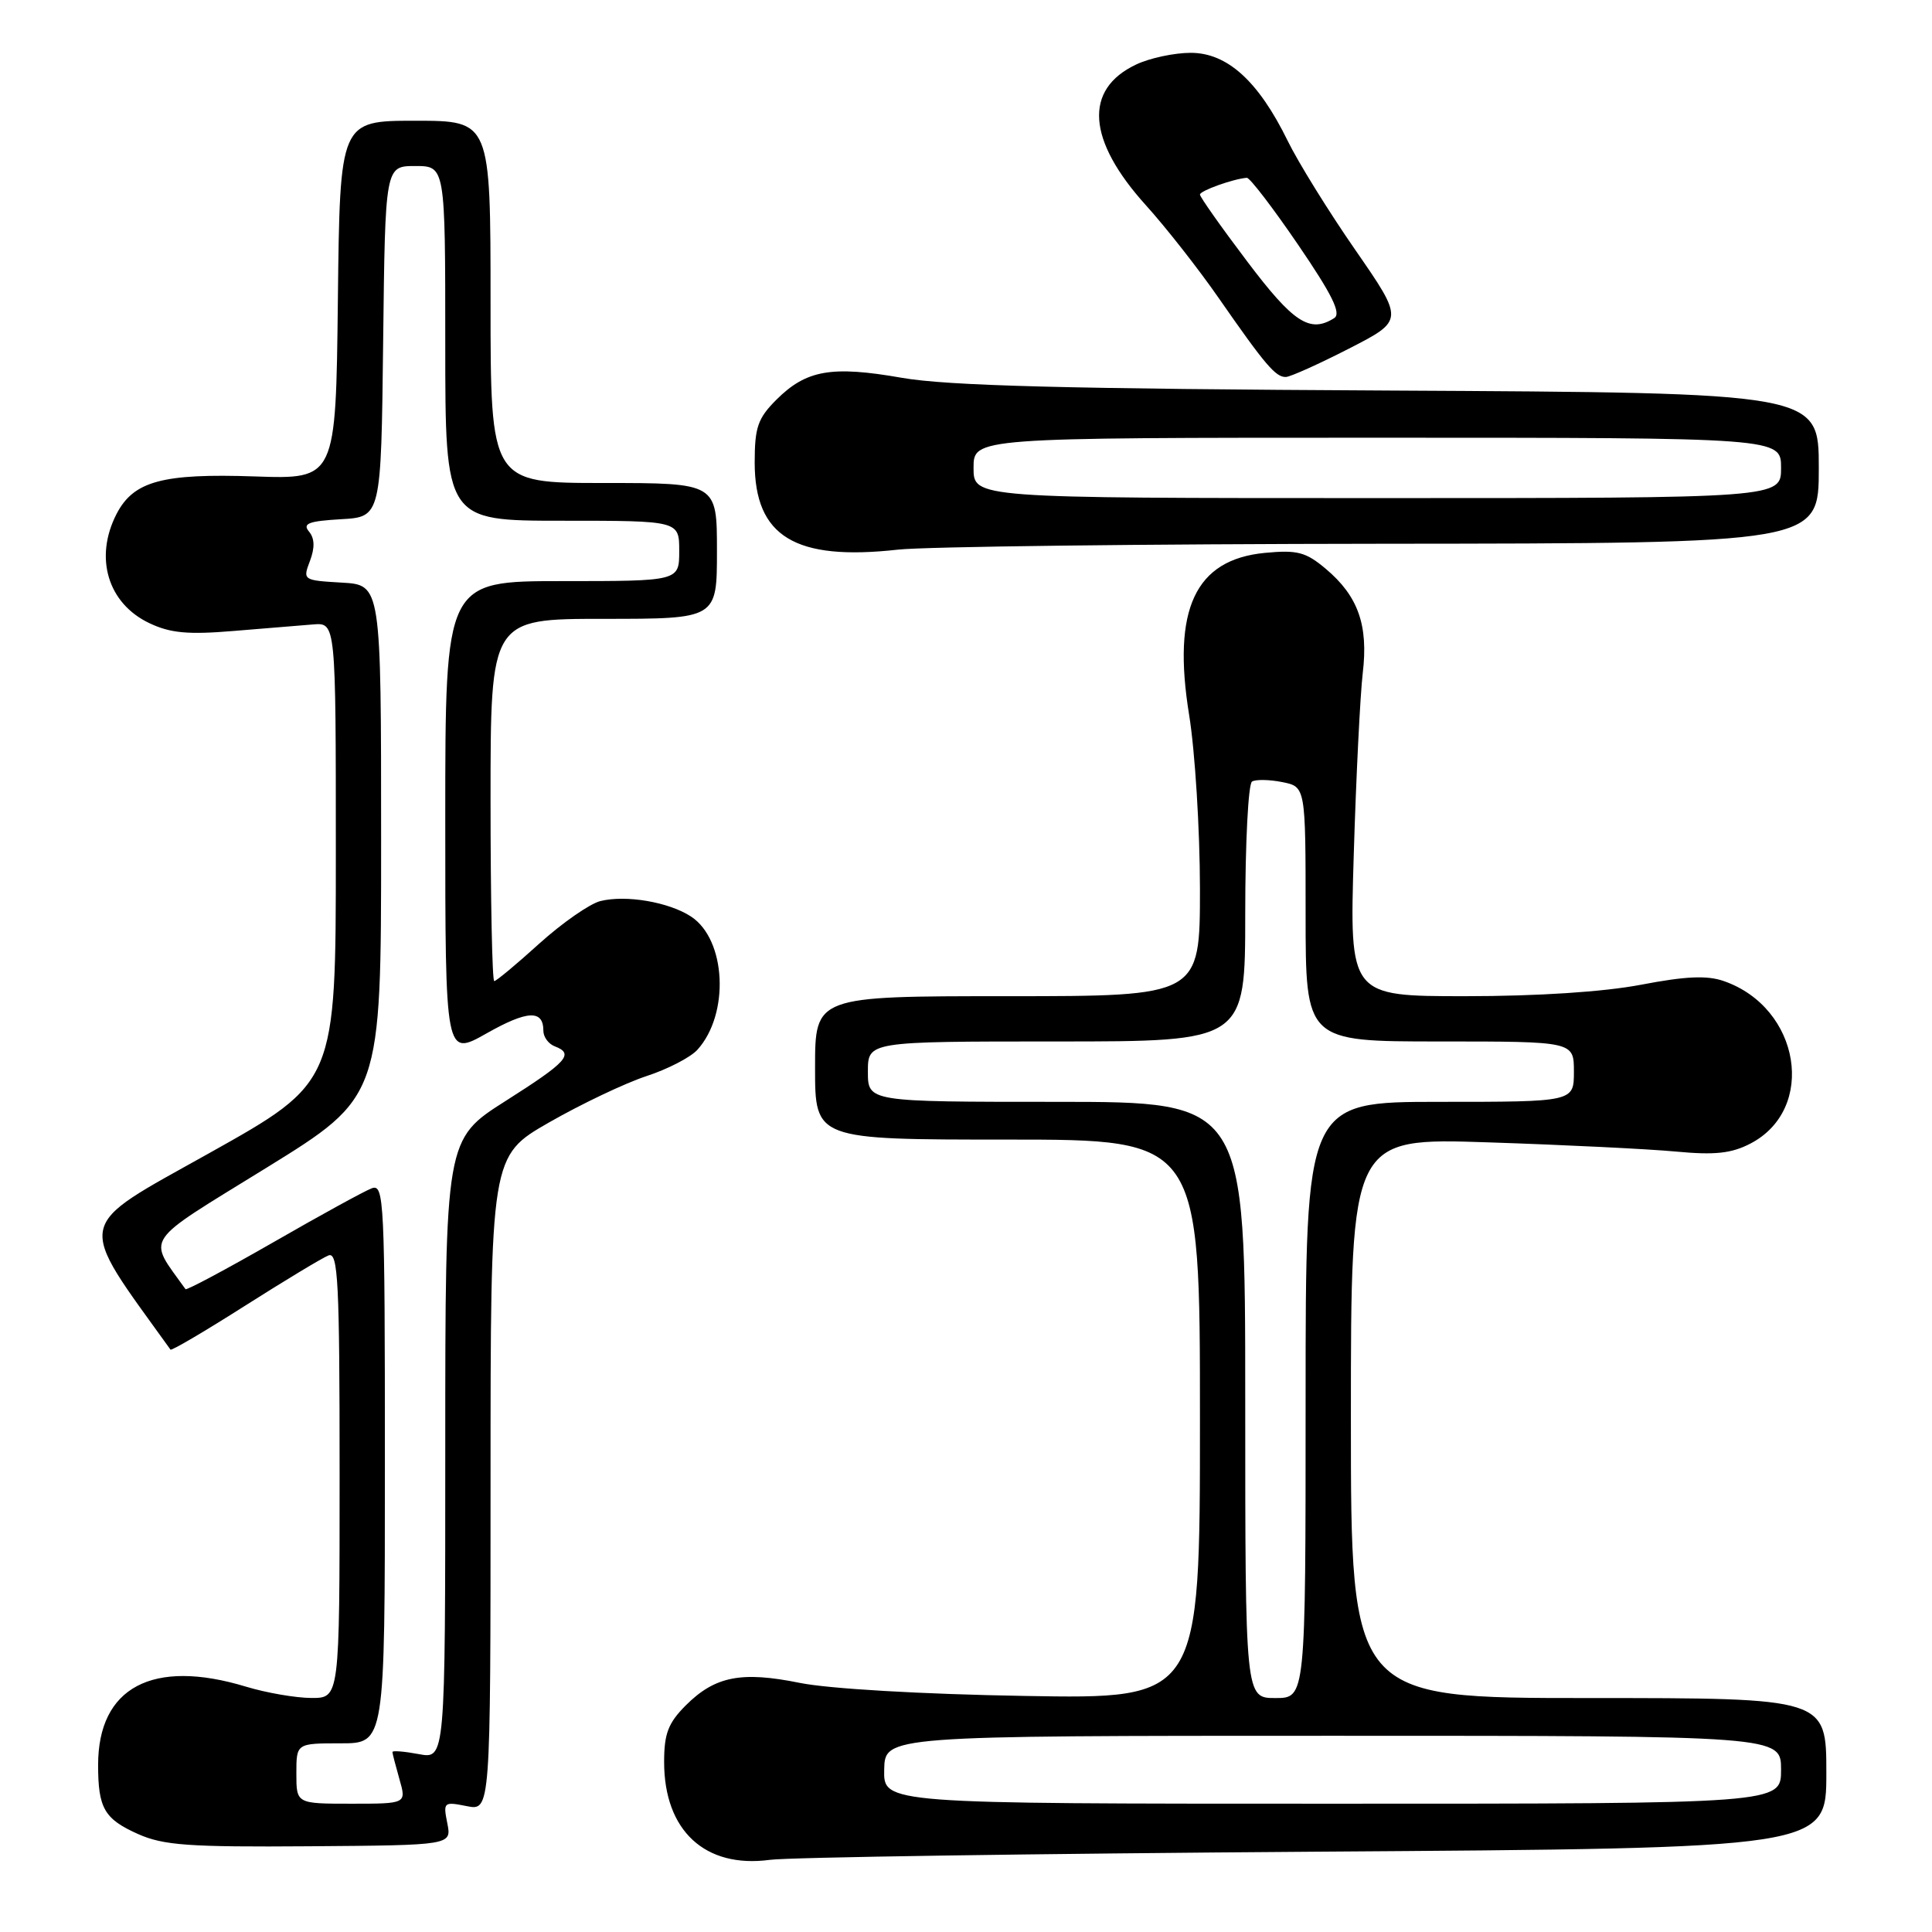<?xml version="1.0" encoding="UTF-8" standalone="no"?>
<!DOCTYPE svg PUBLIC "-//W3C//DTD SVG 1.1//EN" "http://www.w3.org/Graphics/SVG/1.1/DTD/svg11.dtd" >
<svg xmlns="http://www.w3.org/2000/svg" xmlns:xlink="http://www.w3.org/1999/xlink" version="1.1" viewBox="0 0 256 256">
 <g >
 <path fill="currentColor"
d=" M 174.25 245.36 C 242.00 244.90 242.00 244.90 242.00 234.95 C 242.00 225.00 242.00 225.00 210.50 225.00 C 179.00 225.00 179.00 225.00 179.00 187.88 C 179.00 150.76 179.00 150.76 197.25 151.37 C 207.29 151.70 218.47 152.25 222.09 152.59 C 227.21 153.07 229.41 152.84 231.92 151.54 C 240.75 146.97 238.57 133.53 228.42 130.00 C 226.20 129.22 223.36 129.35 217.46 130.48 C 212.48 131.43 203.75 132.00 194.16 132.00 C 178.81 132.00 178.81 132.00 179.38 113.25 C 179.69 102.94 180.23 92.11 180.57 89.20 C 181.33 82.83 179.96 78.98 175.67 75.37 C 173.02 73.14 171.90 72.85 167.60 73.26 C 158.36 74.15 155.29 80.72 157.57 94.76 C 158.35 99.57 158.99 109.91 159.00 117.75 C 159.00 132.00 159.00 132.00 133.50 132.00 C 108.00 132.00 108.00 132.00 108.00 141.50 C 108.00 151.00 108.00 151.00 133.50 151.00 C 159.00 151.00 159.00 151.00 159.00 188.07 C 159.00 225.13 159.00 225.13 135.75 224.72 C 122.13 224.49 109.80 223.77 105.97 222.99 C 98.22 221.42 94.74 222.11 90.87 225.97 C 88.54 228.31 88.00 229.71 88.00 233.47 C 88.00 242.57 93.42 247.59 102.00 246.44 C 104.47 246.10 136.99 245.62 174.25 245.36 Z  M 59.27 241.59 C 58.71 238.79 58.79 238.71 61.84 239.32 C 65.00 239.95 65.00 239.95 65.00 196.56 C 65.00 153.18 65.00 153.18 72.75 148.73 C 77.01 146.29 82.81 143.53 85.63 142.60 C 88.46 141.68 91.51 140.10 92.41 139.10 C 96.70 134.36 96.23 124.51 91.57 121.45 C 88.63 119.52 82.92 118.55 79.54 119.40 C 78.13 119.76 74.50 122.29 71.47 125.02 C 68.45 127.76 65.76 130.00 65.49 130.00 C 65.22 130.00 65.00 119.20 65.00 106.00 C 65.00 82.00 65.00 82.00 80.00 82.00 C 95.00 82.00 95.00 82.00 95.00 73.00 C 95.00 64.00 95.00 64.00 80.00 64.00 C 65.00 64.00 65.00 64.00 65.00 40.00 C 65.00 16.00 65.00 16.00 55.02 16.00 C 45.04 16.00 45.04 16.00 44.77 39.75 C 44.50 63.50 44.50 63.50 33.75 63.13 C 21.53 62.71 17.70 63.75 15.45 68.09 C 12.46 73.88 14.28 79.96 19.79 82.57 C 22.56 83.89 24.91 84.11 30.90 83.61 C 35.08 83.27 39.85 82.88 41.50 82.74 C 44.50 82.50 44.50 82.50 44.50 112.96 C 44.50 143.41 44.50 143.41 27.74 152.79 C 9.65 162.92 9.97 161.28 22.59 178.83 C 22.72 179.01 27.15 176.40 32.45 173.03 C 37.74 169.67 42.73 166.66 43.53 166.35 C 44.80 165.86 45.00 169.79 45.00 195.39 C 45.00 225.00 45.00 225.00 41.25 224.99 C 39.19 224.98 35.29 224.31 32.59 223.49 C 20.23 219.74 13.00 223.57 13.00 233.87 C 13.00 239.59 13.82 241.02 18.27 243.01 C 21.65 244.52 24.98 244.76 41.04 244.64 C 59.85 244.50 59.85 244.50 59.27 241.59 Z  M 183.25 72.05 C 241.00 72.00 241.00 72.00 241.00 62.02 C 241.00 52.05 241.00 52.05 184.25 51.75 C 141.30 51.53 125.55 51.12 119.49 50.06 C 110.17 48.43 106.83 49.02 102.87 52.97 C 100.41 55.43 100.00 56.63 100.00 61.29 C 100.00 71.10 105.34 74.35 118.98 72.83 C 122.57 72.43 151.49 72.08 183.25 72.05 Z  M 178.77 46.18 C 186.04 42.45 186.04 42.45 179.60 33.14 C 176.05 28.02 172.01 21.50 170.62 18.65 C 166.75 10.75 162.62 7.00 157.78 7.00 C 155.59 7.00 152.33 7.70 150.54 8.55 C 143.57 11.85 144.04 18.57 151.85 27.21 C 154.48 30.12 158.82 35.65 161.49 39.50 C 167.66 48.38 169.05 50.01 170.40 49.95 C 171.01 49.92 174.77 48.23 178.77 46.18 Z  M 117.16 234.50 C 117.25 230.00 117.25 230.00 176.63 230.00 C 236.00 230.00 236.00 230.00 236.00 234.50 C 236.00 239.00 236.00 239.00 176.54 239.00 C 117.07 239.00 117.07 239.00 117.16 234.50 Z  M 165.00 185.50 C 165.00 146.00 165.00 146.00 140.00 146.00 C 115.00 146.00 115.00 146.00 115.00 142.00 C 115.00 138.00 115.00 138.00 140.00 138.00 C 165.00 138.00 165.00 138.00 165.00 121.06 C 165.00 111.74 165.40 103.87 165.90 103.56 C 166.39 103.26 168.19 103.29 169.90 103.63 C 173.00 104.25 173.00 104.25 173.00 121.12 C 173.00 138.00 173.00 138.00 190.77 138.00 C 208.55 138.00 208.55 138.00 208.55 142.00 C 208.55 146.00 208.55 146.00 190.77 146.00 C 173.00 146.00 173.00 146.00 173.00 185.50 C 173.00 225.00 173.00 225.00 169.00 225.00 C 165.00 225.00 165.00 225.00 165.00 185.50 Z  M 39.27 235.00 C 39.27 231.00 39.27 231.00 45.14 231.00 C 51.00 231.00 51.00 231.00 51.00 193.89 C 51.00 158.96 50.90 156.83 49.25 157.46 C 48.29 157.82 42.40 161.05 36.16 164.64 C 29.92 168.22 24.71 171.00 24.58 170.82 C 19.52 163.72 18.66 165.01 35.25 154.77 C 50.50 145.35 50.50 145.35 50.50 111.42 C 50.50 77.50 50.50 77.50 45.29 77.20 C 40.15 76.90 40.10 76.87 41.07 74.33 C 41.73 72.57 41.70 71.34 40.94 70.43 C 40.06 69.37 40.89 69.05 45.17 68.80 C 50.50 68.50 50.50 68.50 50.77 45.25 C 51.04 22.00 51.04 22.00 55.02 22.00 C 59.00 22.00 59.00 22.00 59.00 45.50 C 59.00 69.00 59.00 69.00 74.50 69.00 C 90.00 69.00 90.00 69.00 90.00 73.00 C 90.00 77.00 90.00 77.00 74.50 77.00 C 59.00 77.00 59.00 77.00 59.00 108.51 C 59.00 140.02 59.00 140.02 64.47 136.93 C 69.90 133.86 72.00 133.77 72.00 136.59 C 72.00 137.40 72.67 138.32 73.50 138.64 C 76.12 139.64 75.19 140.68 67.00 145.88 C 59.00 150.96 59.00 150.96 59.00 192.02 C 59.00 233.09 59.00 233.09 55.50 232.43 C 53.58 232.07 52.00 231.94 52.00 232.15 C 52.00 232.35 52.42 233.97 52.93 235.76 C 53.86 239.00 53.86 239.00 46.57 239.00 C 39.27 239.00 39.27 239.00 39.27 235.00 Z  M 129.00 62.00 C 129.00 58.00 129.00 58.00 182.50 58.00 C 236.00 58.00 236.00 58.00 236.00 62.00 C 236.00 66.00 236.00 66.00 182.50 66.00 C 129.00 66.00 129.00 66.00 129.00 62.00 Z  M 165.25 34.63 C 161.81 30.08 159.00 26.10 159.00 25.78 C 159.00 25.28 163.40 23.70 165.21 23.56 C 165.60 23.53 168.65 27.51 172.00 32.42 C 176.54 39.07 177.75 41.54 176.79 42.15 C 173.57 44.19 171.39 42.77 165.25 34.63 Z "/>
</g>
</svg>